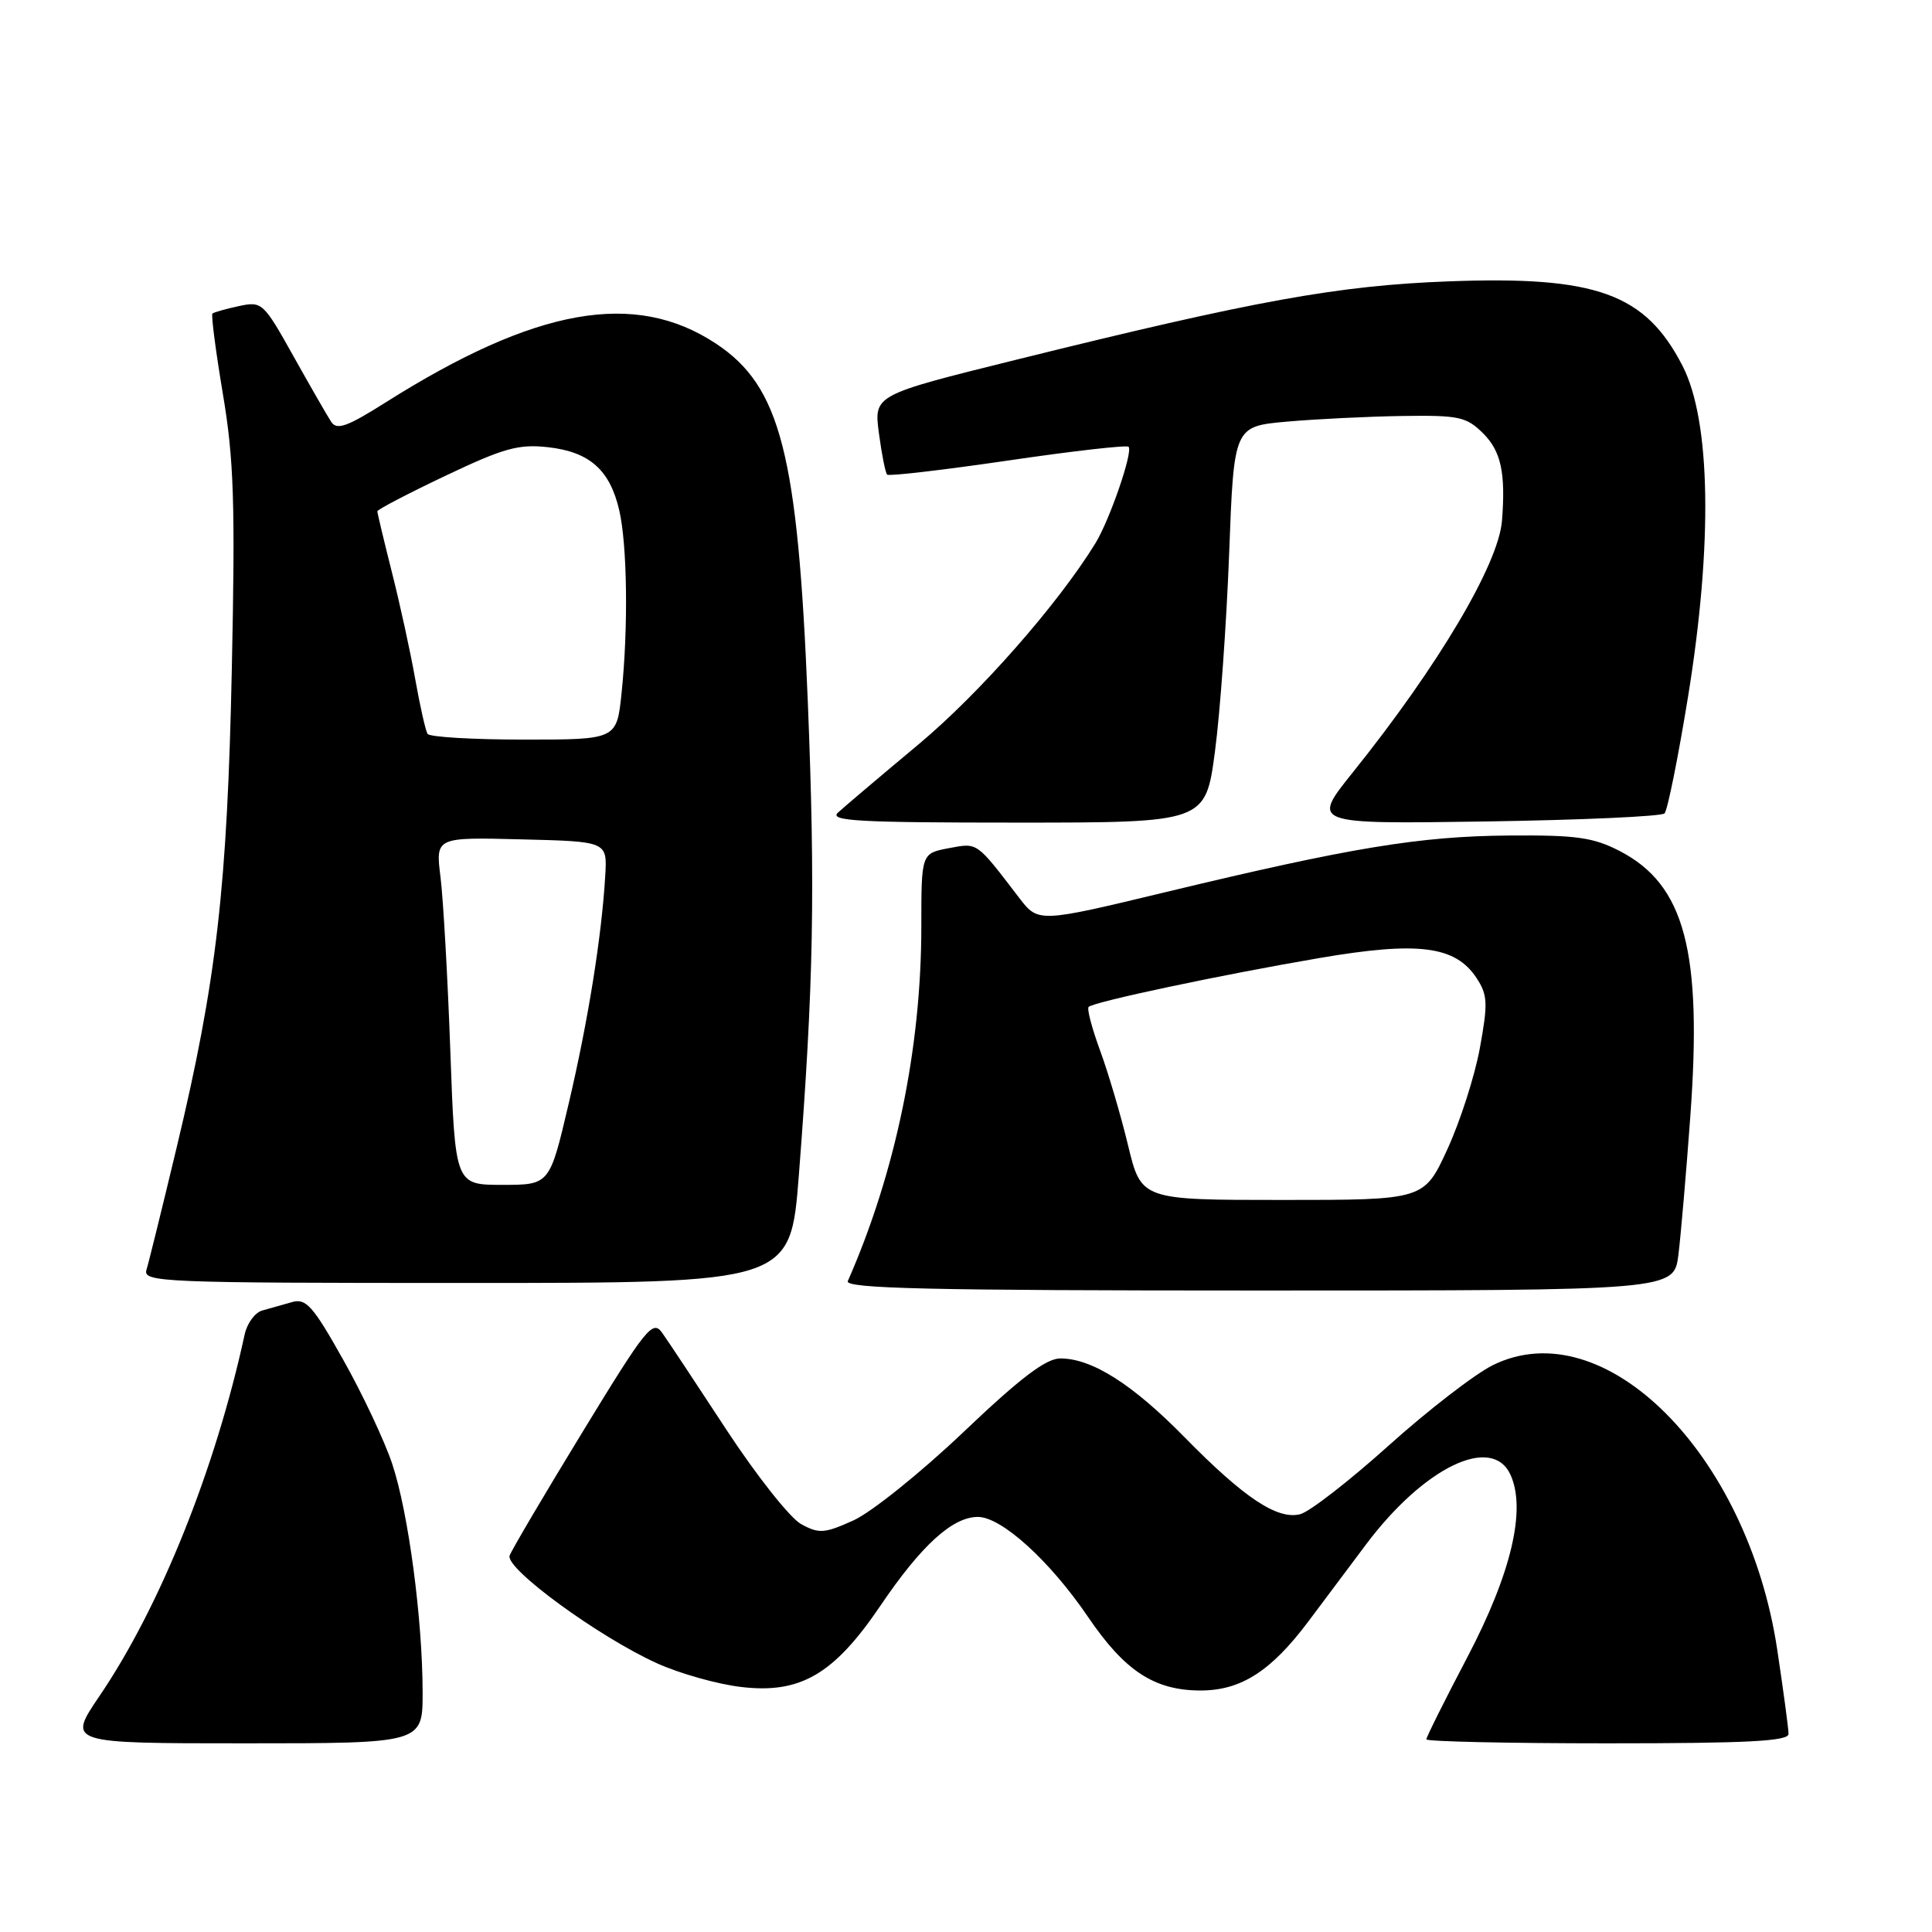 <?xml version="1.0" encoding="UTF-8" standalone="no"?>
<!DOCTYPE svg PUBLIC "-//W3C//DTD SVG 1.1//EN" "http://www.w3.org/Graphics/SVG/1.1/DTD/svg11.dtd" >
<svg xmlns="http://www.w3.org/2000/svg" xmlns:xlink="http://www.w3.org/1999/xlink" version="1.1" viewBox="0 0 256 256">
 <g >
 <path fill="currentColor"
d=" M 56.00 224.25 C 55.99 214.53 54.11 200.38 51.97 193.97 C 50.96 190.93 48.04 184.73 45.48 180.18 C 41.44 172.99 40.55 172.00 38.67 172.54 C 37.48 172.88 35.71 173.38 34.75 173.65 C 33.79 173.91 32.74 175.34 32.42 176.82 C 28.53 194.70 21.22 212.91 13.17 224.75 C 8.93 231.00 8.93 231.00 32.46 231.00 C 56.00 231.00 56.00 231.00 56.00 224.25 Z  M 236.99 229.75 C 236.99 229.06 236.31 224.03 235.49 218.57 C 231.58 192.63 212.56 173.61 197.81 180.89 C 195.44 182.06 189.22 186.86 184.00 191.55 C 178.78 196.24 173.50 200.34 172.28 200.64 C 169.25 201.41 164.83 198.46 157.00 190.48 C 150.08 183.42 144.70 180.00 140.50 180.00 C 138.60 180.00 135.20 182.58 127.66 189.76 C 122.01 195.13 115.46 200.39 113.09 201.46 C 109.24 203.20 108.52 203.25 106.15 201.95 C 104.69 201.15 100.26 195.55 96.29 189.50 C 92.33 183.45 88.48 177.64 87.73 176.59 C 86.49 174.85 85.61 175.94 77.21 189.71 C 72.16 197.98 67.81 205.36 67.53 206.12 C 66.90 207.82 79.36 216.92 87.09 220.41 C 90.06 221.75 95.05 223.16 98.18 223.53 C 106.03 224.47 110.49 221.88 116.65 212.78 C 122.07 204.77 126.21 201.00 129.57 201.00 C 132.72 201.00 139.13 206.83 144.19 214.28 C 149.04 221.42 152.97 223.99 159.06 224.00 C 164.43 224.00 168.40 221.46 173.35 214.87 C 175.15 212.46 178.59 207.88 180.99 204.67 C 188.69 194.40 197.70 190.05 200.15 195.42 C 202.25 200.04 200.25 208.50 194.41 219.63 C 191.43 225.30 189.00 230.18 189.00 230.47 C 189.00 230.76 199.80 231.00 213.00 231.00 C 231.54 231.00 237.00 230.72 236.99 229.75 Z  M 222.40 166.25 C 222.72 163.64 223.43 155.43 223.97 148.00 C 225.58 126.06 223.25 117.25 214.65 112.78 C 211.13 110.96 208.90 110.64 199.98 110.71 C 188.12 110.80 179.03 112.30 154.54 118.19 C 137.58 122.27 137.58 122.27 135.04 118.96 C 129.29 111.45 129.59 111.67 125.71 112.39 C 122.08 113.08 122.08 113.08 122.08 122.79 C 122.08 138.89 118.65 155.42 112.34 169.75 C 111.90 170.74 123.16 171.00 166.80 171.00 C 221.81 171.00 221.81 171.00 222.40 166.25 Z  M 105.85 155.75 C 107.81 130.46 108.04 117.98 107.04 93.00 C 105.71 60.10 103.43 51.20 94.87 45.53 C 84.13 38.43 71.01 40.76 51.15 53.29 C 46.01 56.54 44.63 57.04 43.89 55.90 C 43.38 55.13 41.13 51.21 38.88 47.19 C 34.90 40.07 34.72 39.90 31.65 40.56 C 29.92 40.93 28.34 41.38 28.15 41.55 C 27.96 41.73 28.58 46.51 29.53 52.18 C 30.99 60.85 31.18 66.66 30.72 88.50 C 30.12 117.58 28.70 129.93 23.42 152.00 C 21.51 159.97 19.71 167.29 19.41 168.25 C 18.90 169.90 21.37 170.00 61.80 170.00 C 104.74 170.00 104.74 170.00 105.85 155.75 Z  M 160.99 99.56 C 161.68 94.37 162.52 82.56 162.87 73.31 C 163.50 56.50 163.50 56.50 170.50 55.87 C 174.35 55.53 181.23 55.19 185.80 55.12 C 193.36 55.01 194.31 55.22 196.55 57.45 C 198.90 59.81 199.52 62.69 199.02 69.00 C 198.57 74.75 190.56 88.26 179.25 102.35 C 173.76 109.19 173.76 109.19 196.80 108.85 C 209.47 108.66 220.16 108.18 220.56 107.78 C 220.95 107.38 222.36 100.41 223.68 92.28 C 226.96 72.04 226.69 55.75 222.94 48.47 C 218.01 38.89 211.53 36.55 192.00 37.28 C 177.29 37.83 166.35 39.81 134.64 47.67 C 115.79 52.34 115.79 52.34 116.46 57.40 C 116.83 60.19 117.32 62.65 117.55 62.89 C 117.79 63.12 124.97 62.28 133.53 61.03 C 142.08 59.77 149.29 58.95 149.54 59.20 C 150.16 59.83 147.04 68.91 145.14 72.00 C 140.17 80.08 129.80 91.87 121.75 98.60 C 116.66 102.85 111.84 106.93 111.04 107.67 C 109.81 108.78 113.69 109.00 134.66 109.00 C 159.74 109.00 159.74 109.00 160.99 99.56 Z  M 149.47 151.75 C 148.51 147.76 146.84 142.11 145.76 139.18 C 144.69 136.26 144.00 133.66 144.25 133.42 C 144.91 132.75 161.91 129.15 174.80 126.95 C 187.93 124.70 192.86 125.33 195.66 129.61 C 197.12 131.83 197.17 132.95 196.10 138.82 C 195.44 142.49 193.50 148.54 191.80 152.25 C 188.70 159.00 188.70 159.00 169.96 159.00 C 151.22 159.00 151.22 159.00 149.47 151.75 Z  M 59.67 139.25 C 59.32 129.49 58.73 119.12 58.37 116.22 C 57.71 110.93 57.71 110.93 69.09 111.22 C 80.46 111.50 80.46 111.50 80.20 116.00 C 79.73 124.06 77.93 135.28 75.35 146.25 C 72.83 157.00 72.83 157.00 66.57 157.00 C 60.31 157.00 60.31 157.00 59.67 139.25 Z  M 56.65 97.24 C 56.39 96.82 55.65 93.55 55.02 89.99 C 54.39 86.42 53.00 80.05 51.93 75.83 C 50.87 71.62 50.00 67.98 50.00 67.75 C 50.00 67.52 54.06 65.40 59.03 63.04 C 66.77 59.36 68.72 58.82 72.64 59.26 C 78.12 59.88 80.81 62.26 82.05 67.60 C 83.12 72.21 83.26 83.24 82.36 91.85 C 81.72 98.00 81.72 98.00 69.42 98.00 C 62.65 98.00 56.91 97.66 56.65 97.24 Z "/>
</g>
</svg>
